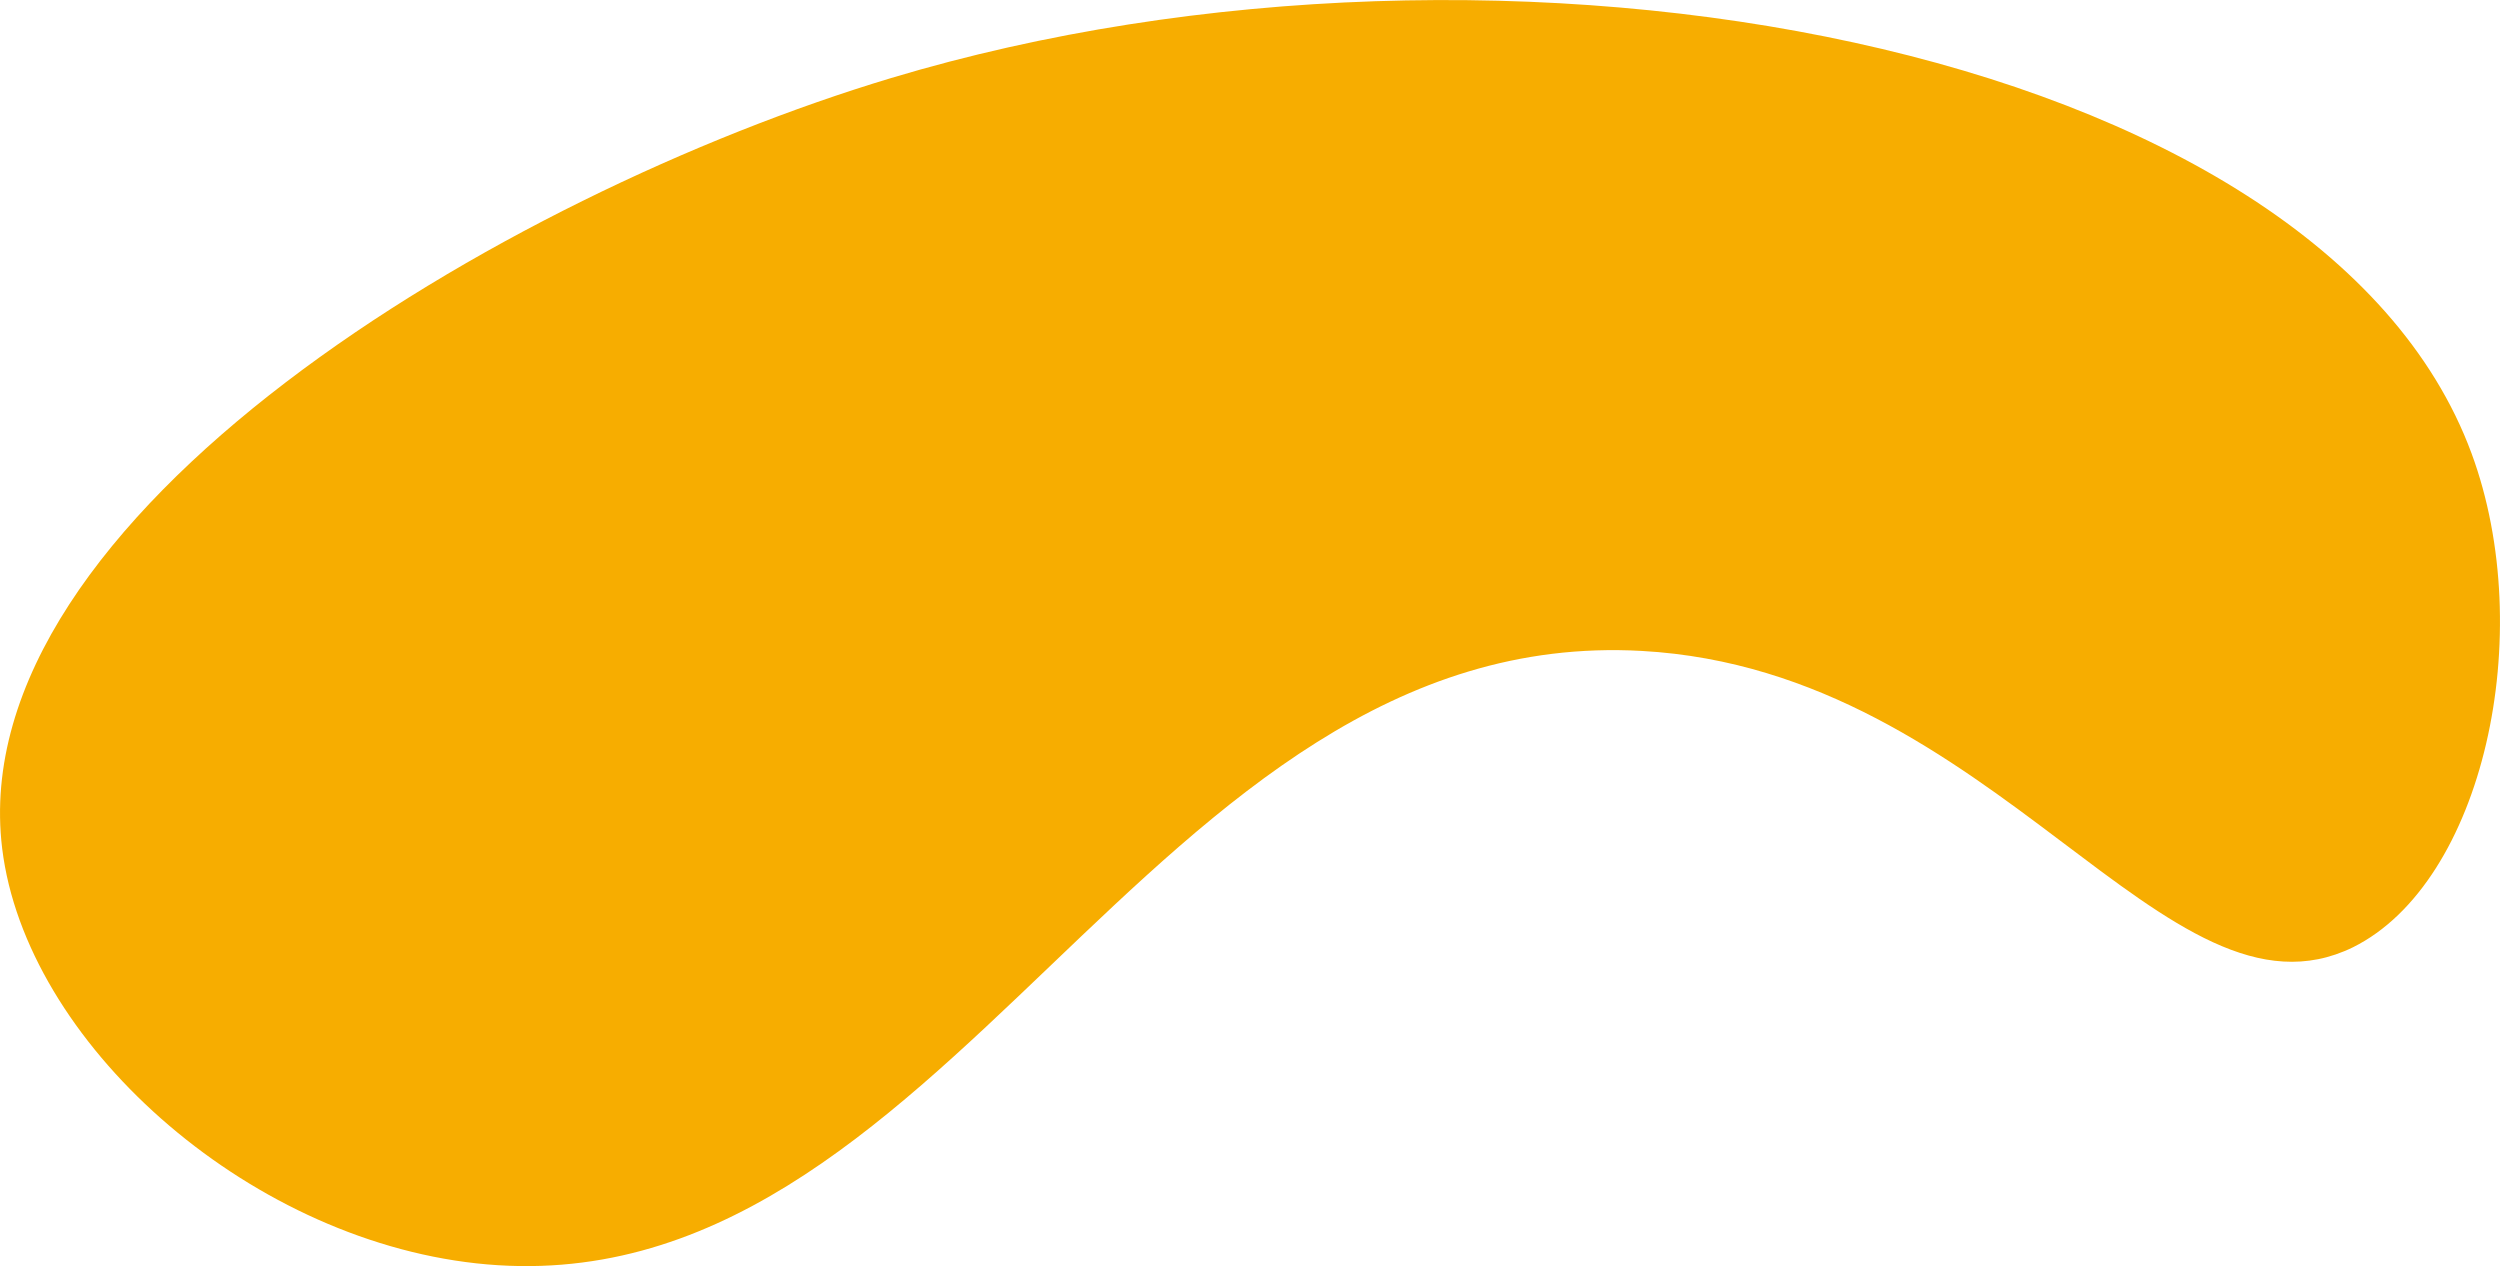 <svg xmlns="http://www.w3.org/2000/svg" viewBox="0 0 126.55 64.09"><defs><style>.cls-1{fill:#f7ad00;}</style></defs><title>Asset 5</title><g id="Layer_2" data-name="Layer 2"><g id="Layer_1-2" data-name="Layer 1"><path class="cls-1" d="M.11,42.95c-2.05-16.82,25.3-33.08,45-39,31-9.32,72.32-1.8,80,19,3.37,9.13.6,21.72-6,25-9.45,4.62-18.06-14-36-15-25.1-1.4-35.13,33.62-59,31C12.36,62.66,1.3,52.69.11,42.95Z"/></g></g></svg>